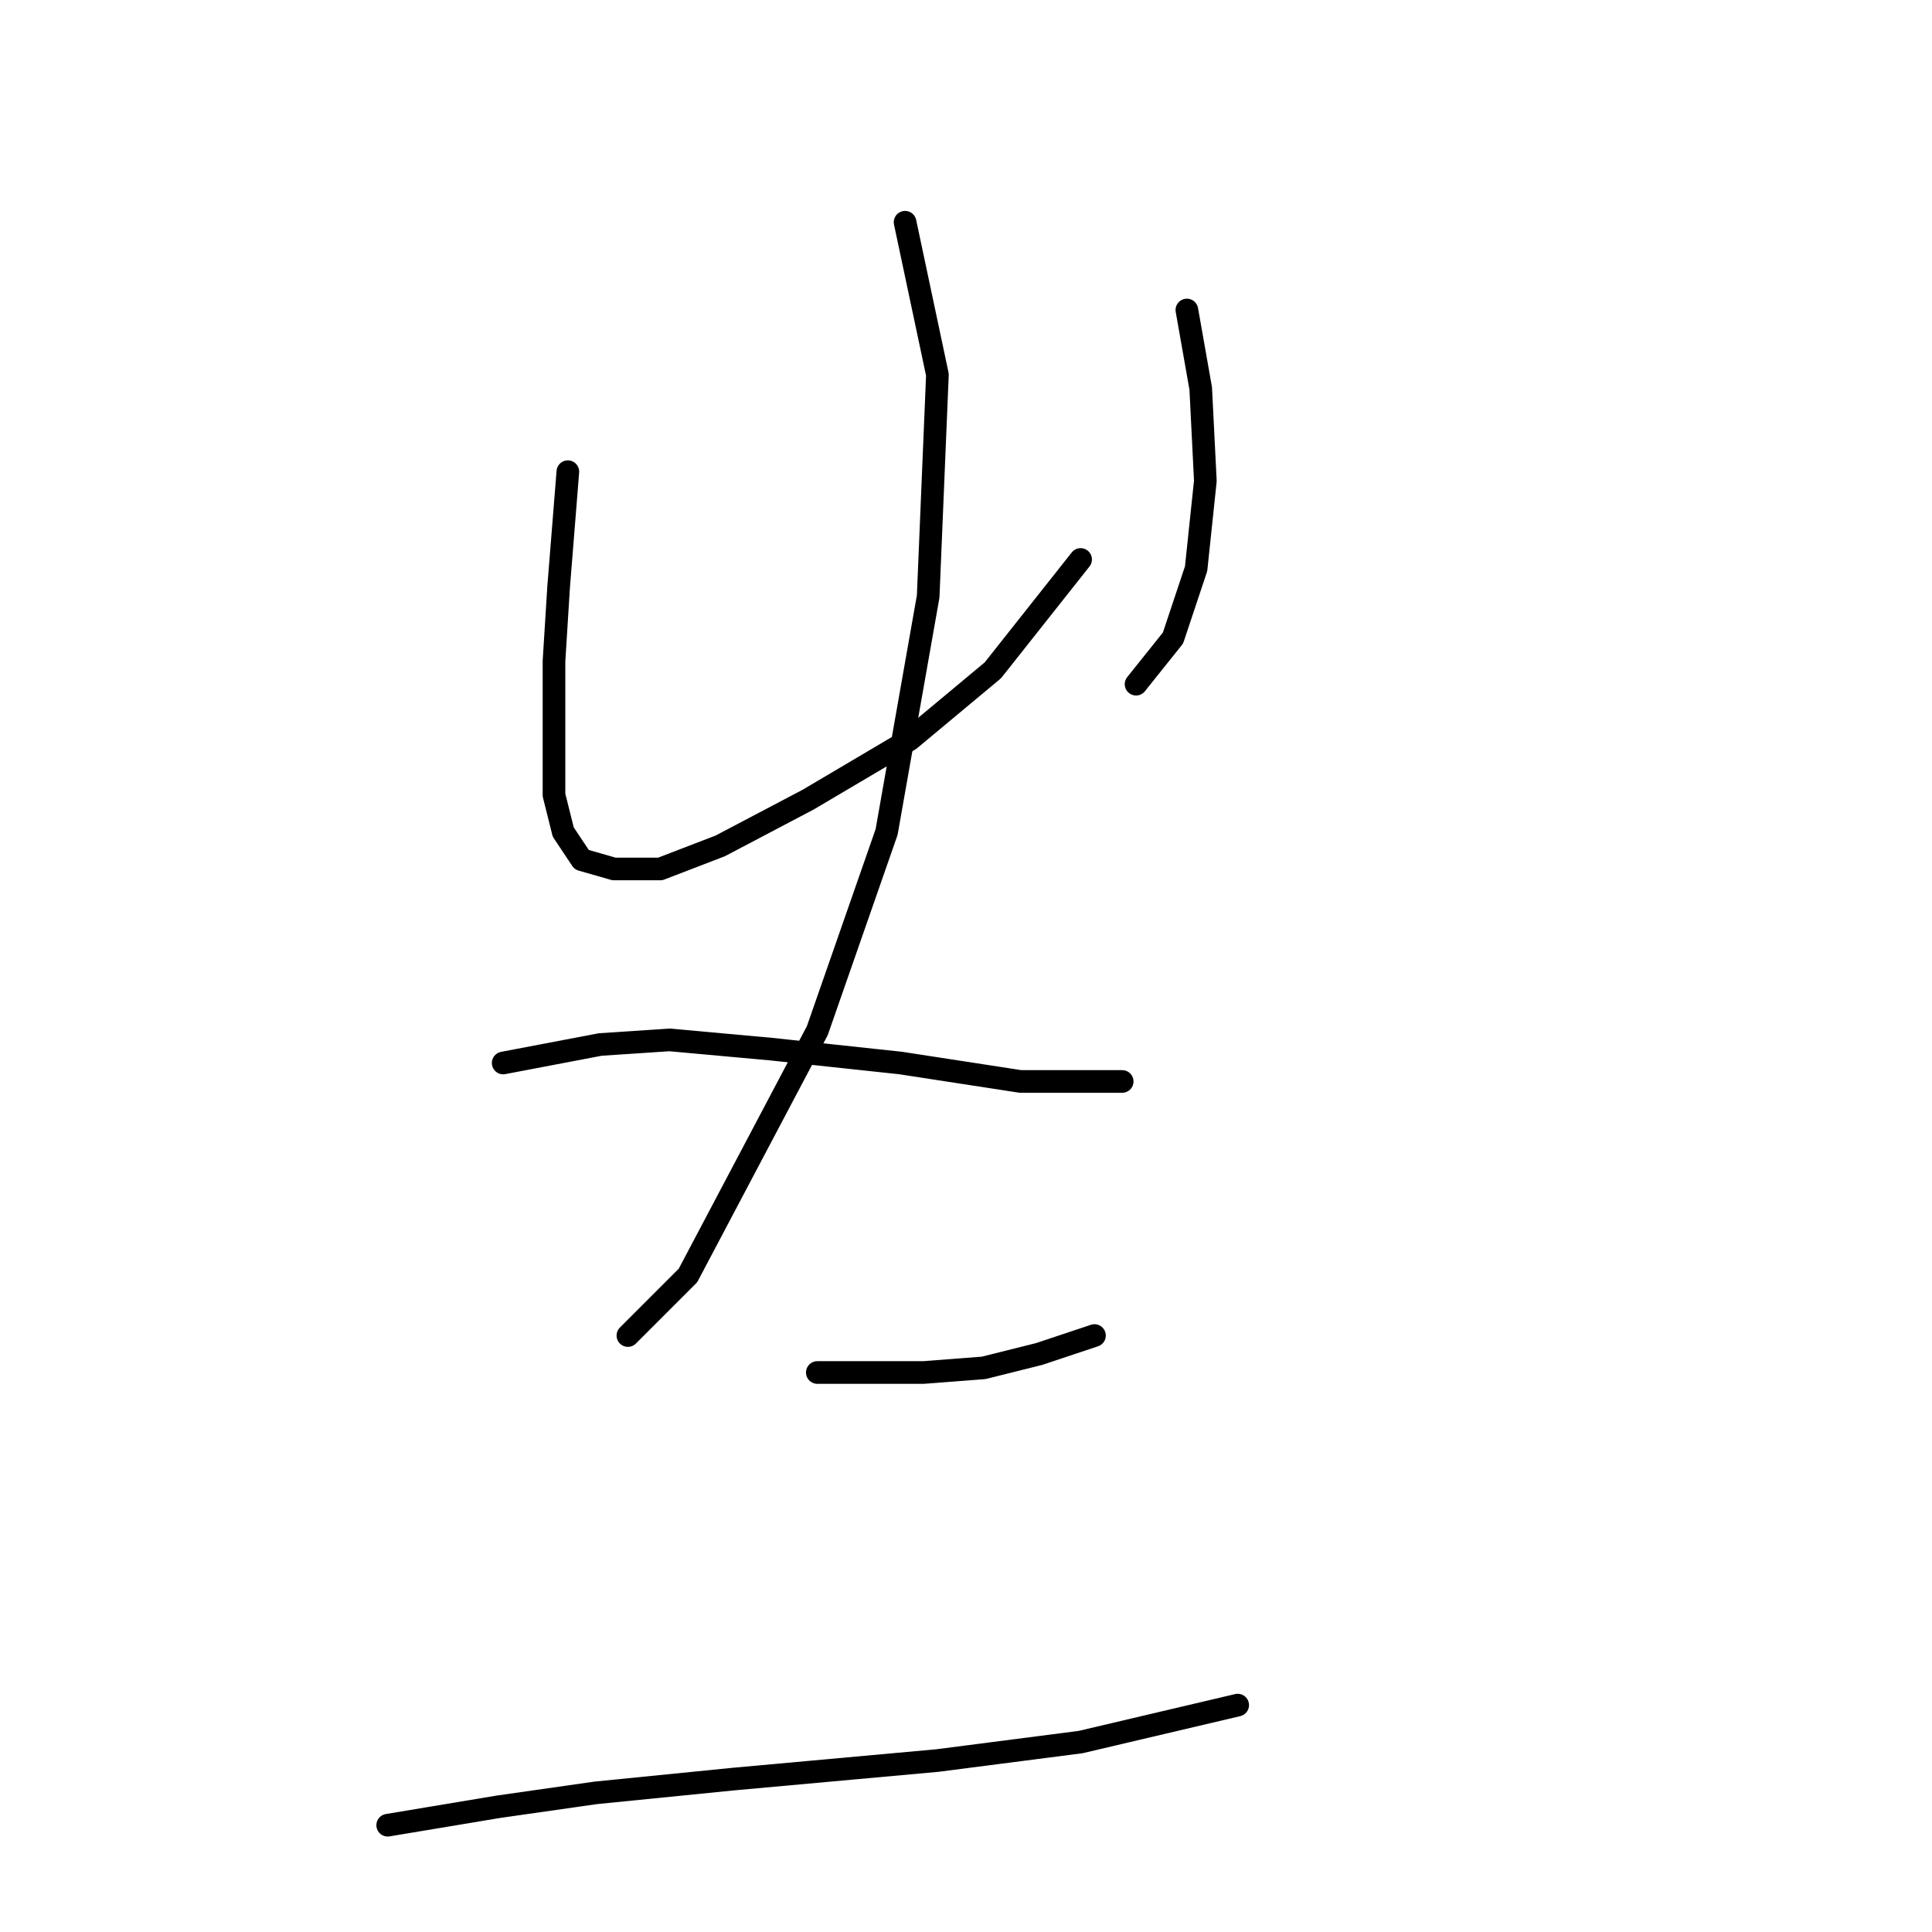 <?xml version="1.0" standalone="no"?>
    <svg width="256" height="256" xmlns="http://www.w3.org/2000/svg" version="1.1">
    <polyline stroke="black" stroke-width="3" stroke-linecap="round" fill="transparent" stroke-linejoin="round" points="75.244 62.501 74.019 77.804 73.407 87.598 73.407 98.004 73.407 105.349 74.631 110.246 77.08 113.919 81.365 115.143 87.486 115.143 95.443 112.082 107.073 105.961 120.54 98.004 131.558 88.822 143.188 74.131 143.188 74.131 " />
        <polyline stroke="black" stroke-width="3" stroke-linecap="round" fill="transparent" stroke-linejoin="round" points="157.267 41.077 159.103 51.483 159.715 63.726 158.491 75.356 155.43 84.537 150.534 90.658 150.534 90.658 " />
        <polyline stroke="black" stroke-width="3" stroke-linecap="round" fill="transparent" stroke-linejoin="round" points="119.928 29.447 124.213 49.647 122.988 79.028 117.479 110.246 108.298 136.567 91.159 169.009 83.201 176.966 83.201 176.966 " />
        <polyline stroke="black" stroke-width="3" stroke-linecap="round" fill="transparent" stroke-linejoin="round" points="66.674 140.852 79.528 138.403 88.71 137.791 102.177 139.015 119.316 140.852 135.231 143.3 148.697 143.3 148.697 143.3 " />
        <polyline stroke="black" stroke-width="3" stroke-linecap="round" fill="transparent" stroke-linejoin="round" points="108.298 181.863 122.376 181.863 130.334 181.251 137.679 179.415 145.024 176.966 145.024 176.966 " />
        <polyline stroke="black" stroke-width="3" stroke-linecap="round" fill="transparent" stroke-linejoin="round" points="51.371 241.85 66.062 239.402 78.916 237.566 97.28 235.729 124.213 233.281 143.188 230.832 164 225.936 164 225.936 " />
        </svg>
